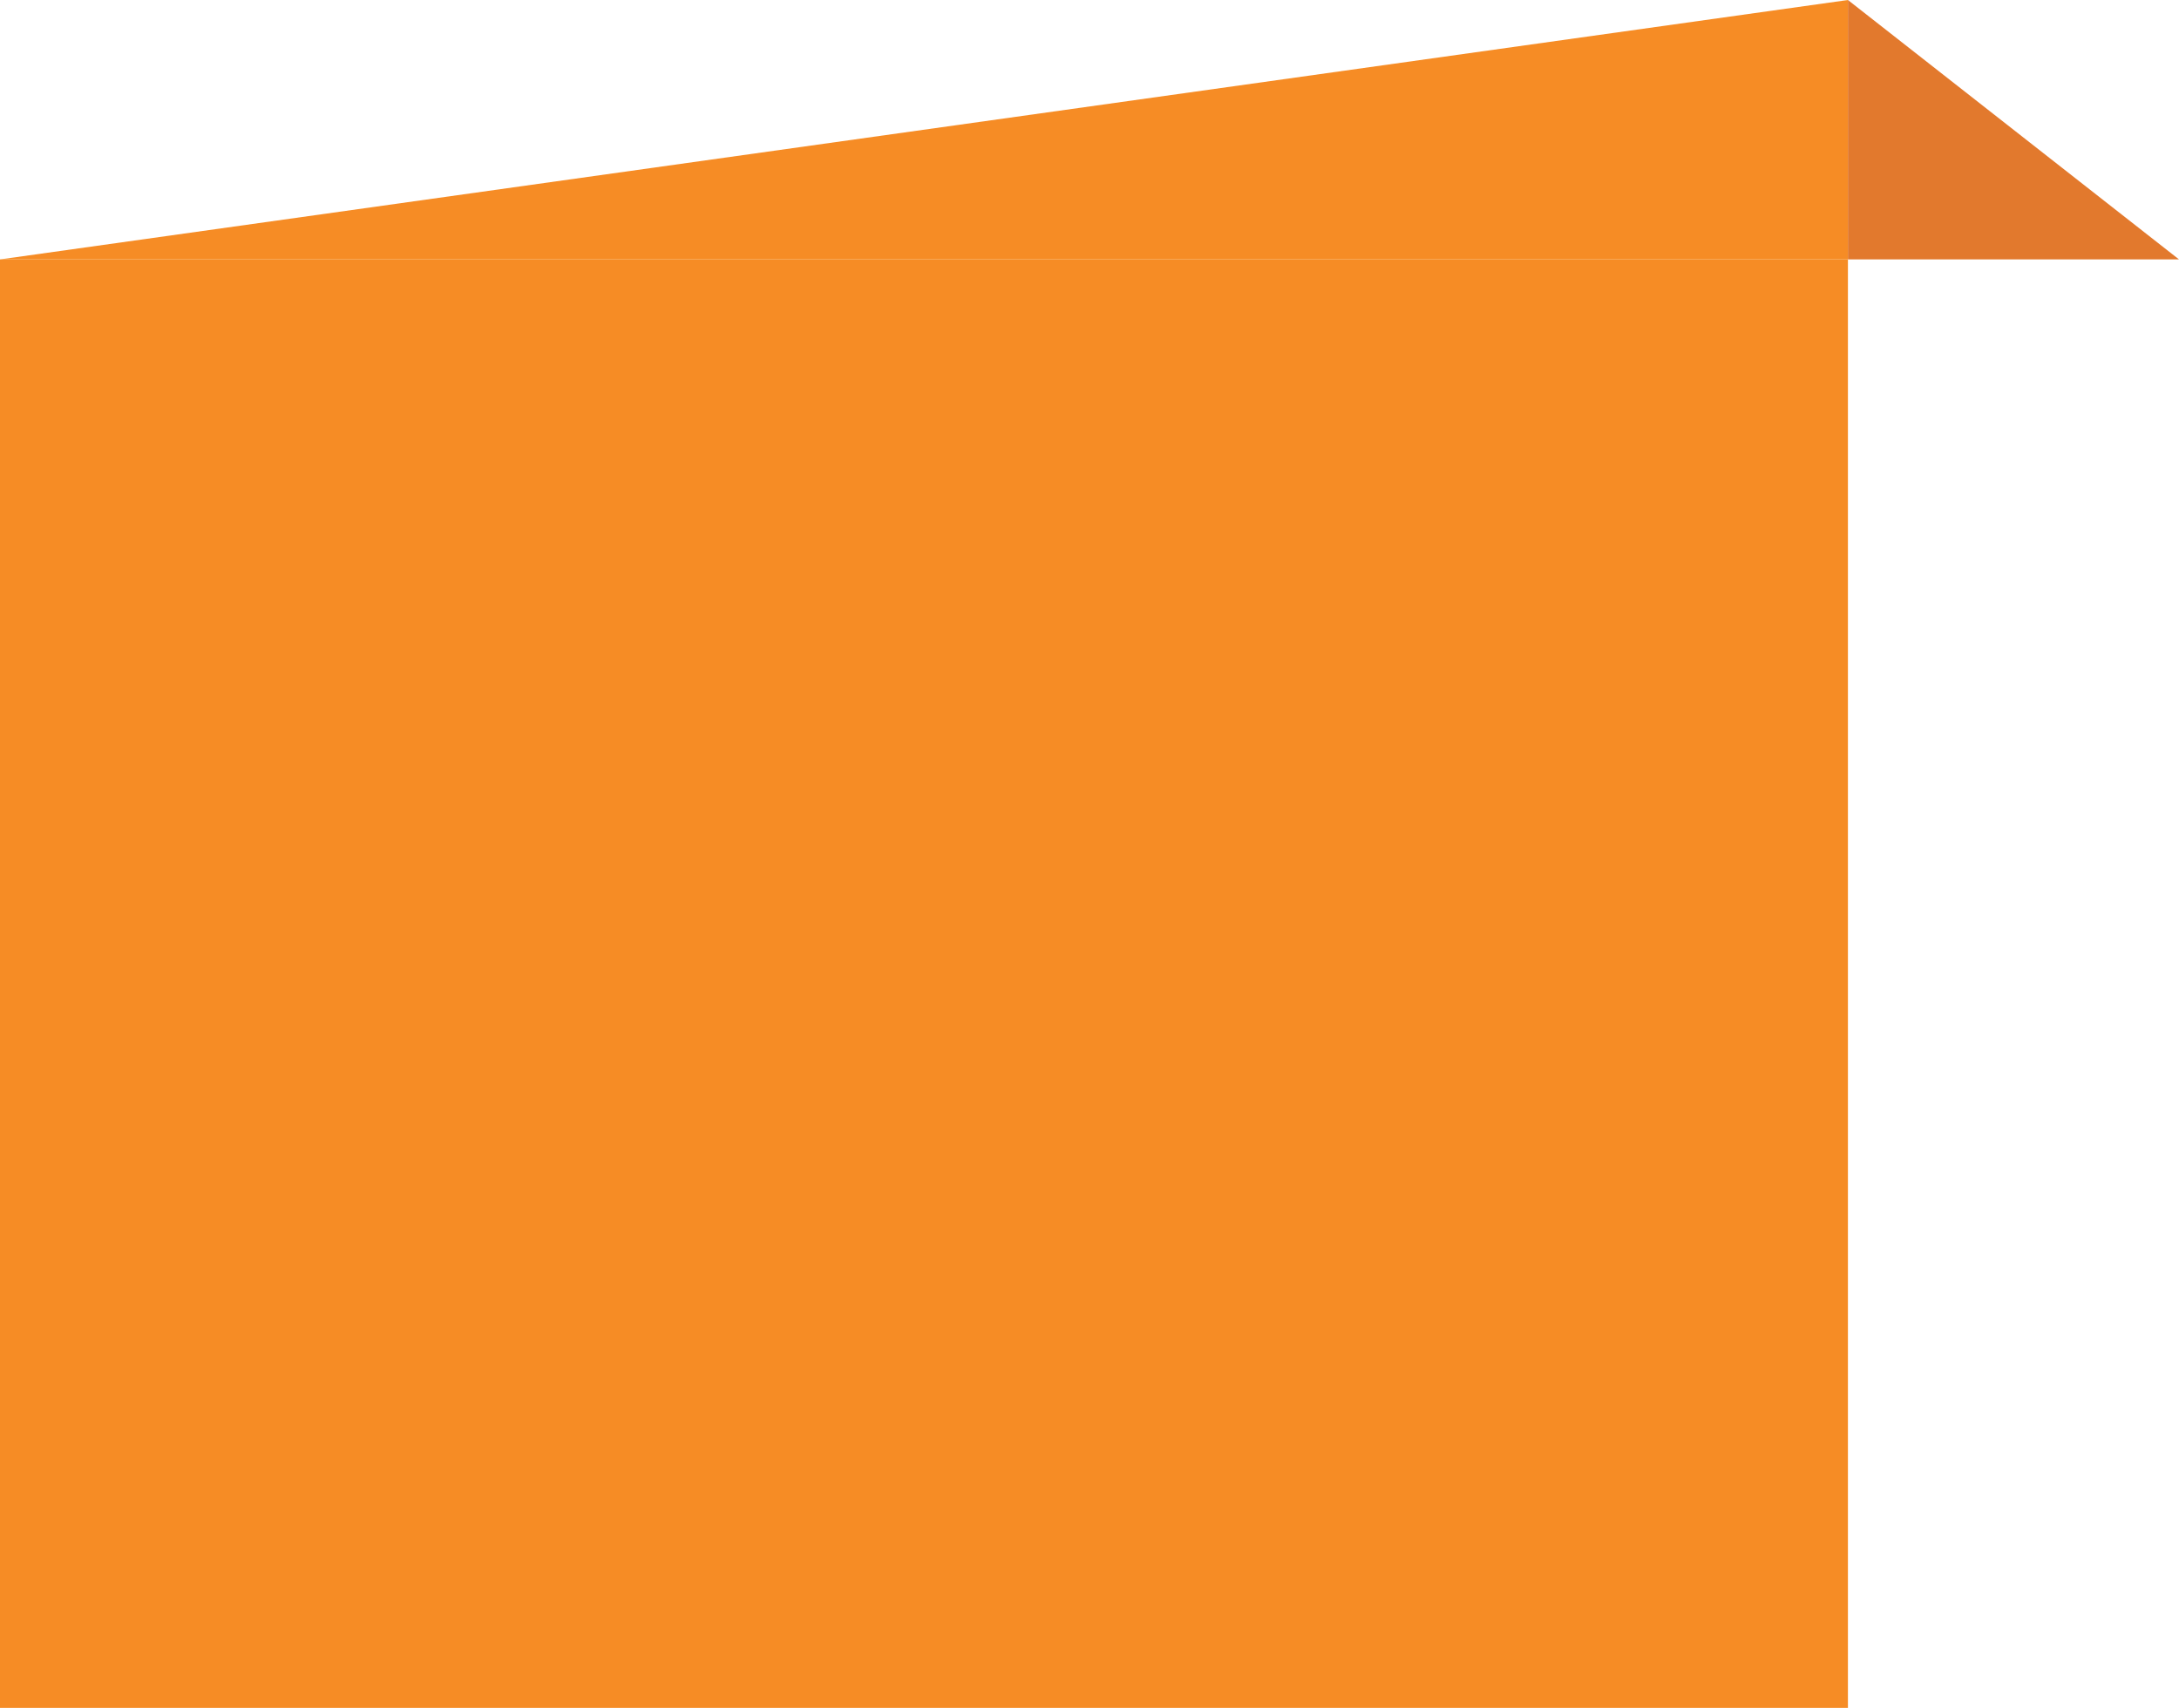 <?xml version="1.0" encoding="utf-8"?>
<!-- Generator: Adobe Illustrator 19.0.0, SVG Export Plug-In . SVG Version: 6.00 Build 0)  -->
<svg version="1.1" id="Layer_1" xmlns="http://www.w3.org/2000/svg" xmlns:xlink="http://www.w3.org/1999/xlink" x="0px" y="0px"
	 viewBox="0 0 185.6 145.5" style="enable-background:new 0 0 185.6 145.5;" xml:space="preserve">
<style type="text/css">
	.st0{fill:#FFFFFF;}
	.st1{fill:#F68C25;}
	.st2{fill:#E2792D;}
</style>
<line id="XMLID_1_" class="st0" x1="330.6" y1="-9.2" x2="368.1" y2="25.3"/>
<polygon id="XMLID_4_" class="st1" points="0,22.1 157.4,22.1 157.4,0 "/>
<polygon id="XMLID_5_" class="st2" points="185.6,22.1 157.4,22.1 157.4,0 "/>
<rect id="XMLID_142_" x="0" y="22.1" class="st1" width="157.4" height="123.4"/>
</svg>
